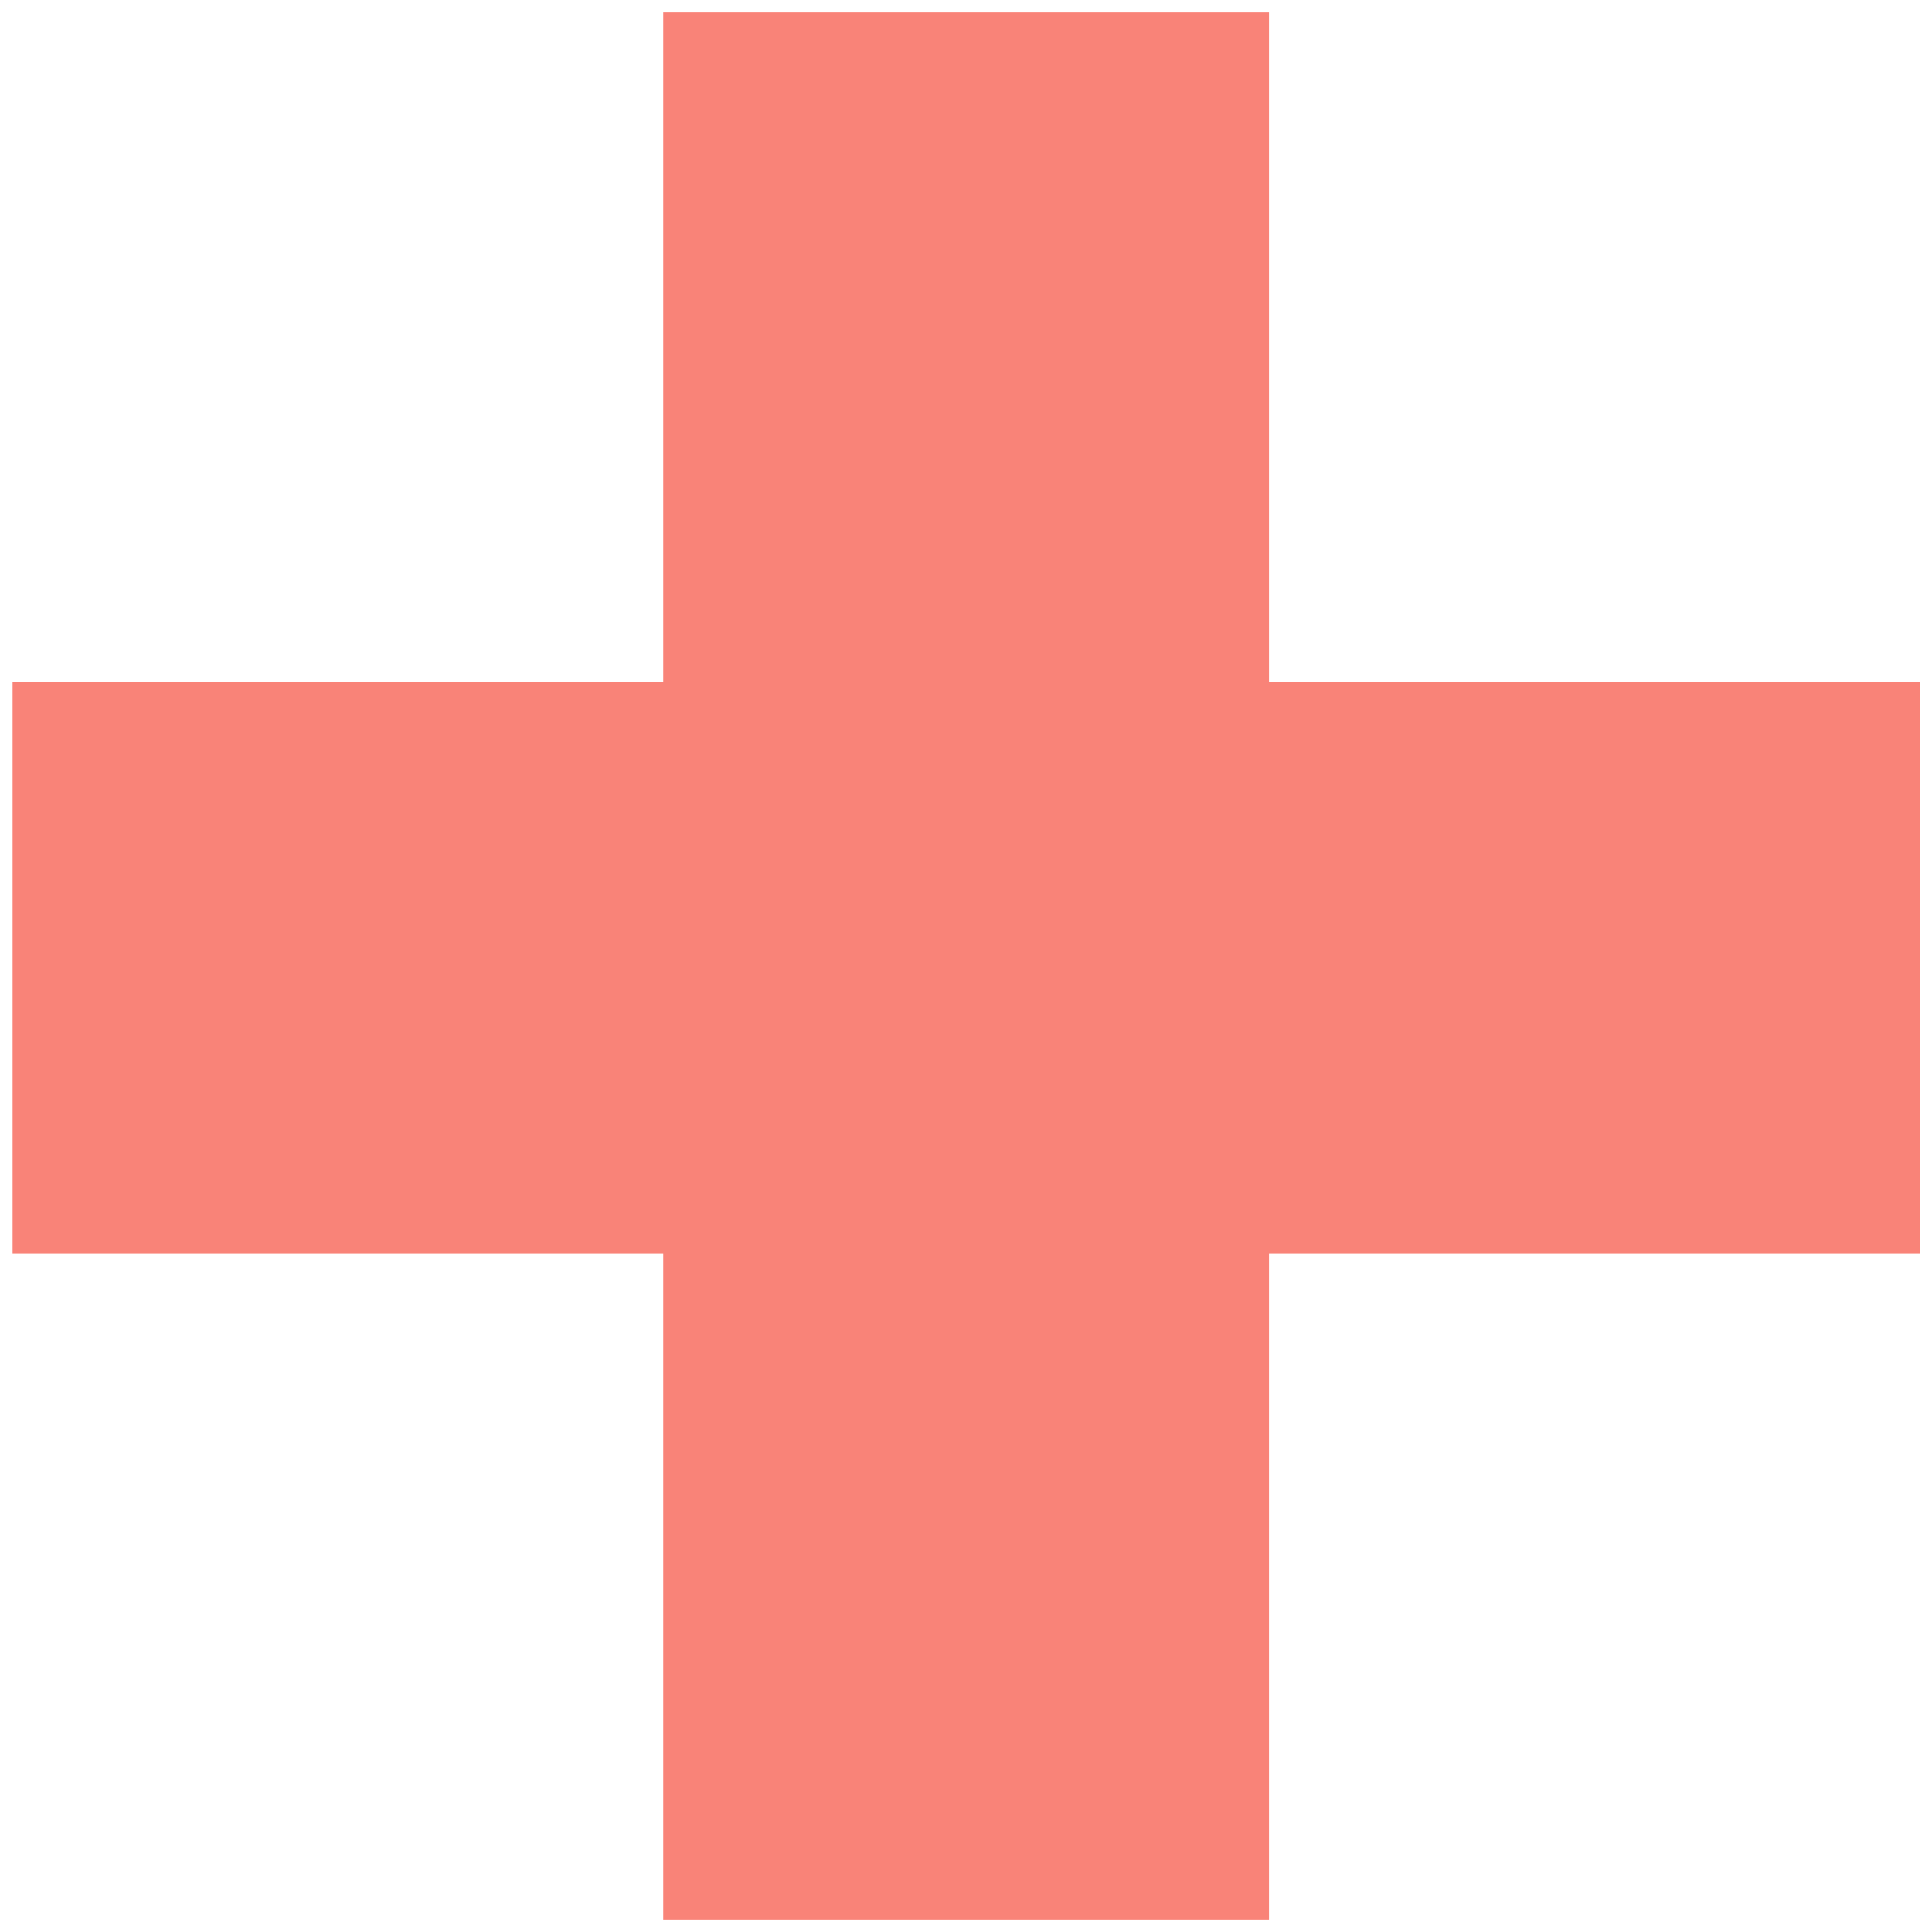 <svg width="62" height="62" viewBox="0 0 62 62" fill="none" xmlns="http://www.w3.org/2000/svg">
<path d="M61.604 40.24H40.724V61.6H21.284V40.24H0.404V21.88H21.284V0.4H40.724V21.88H61.604V40.24Z" fill="#F76456" fill-opacity="0.8"/>
</svg>
